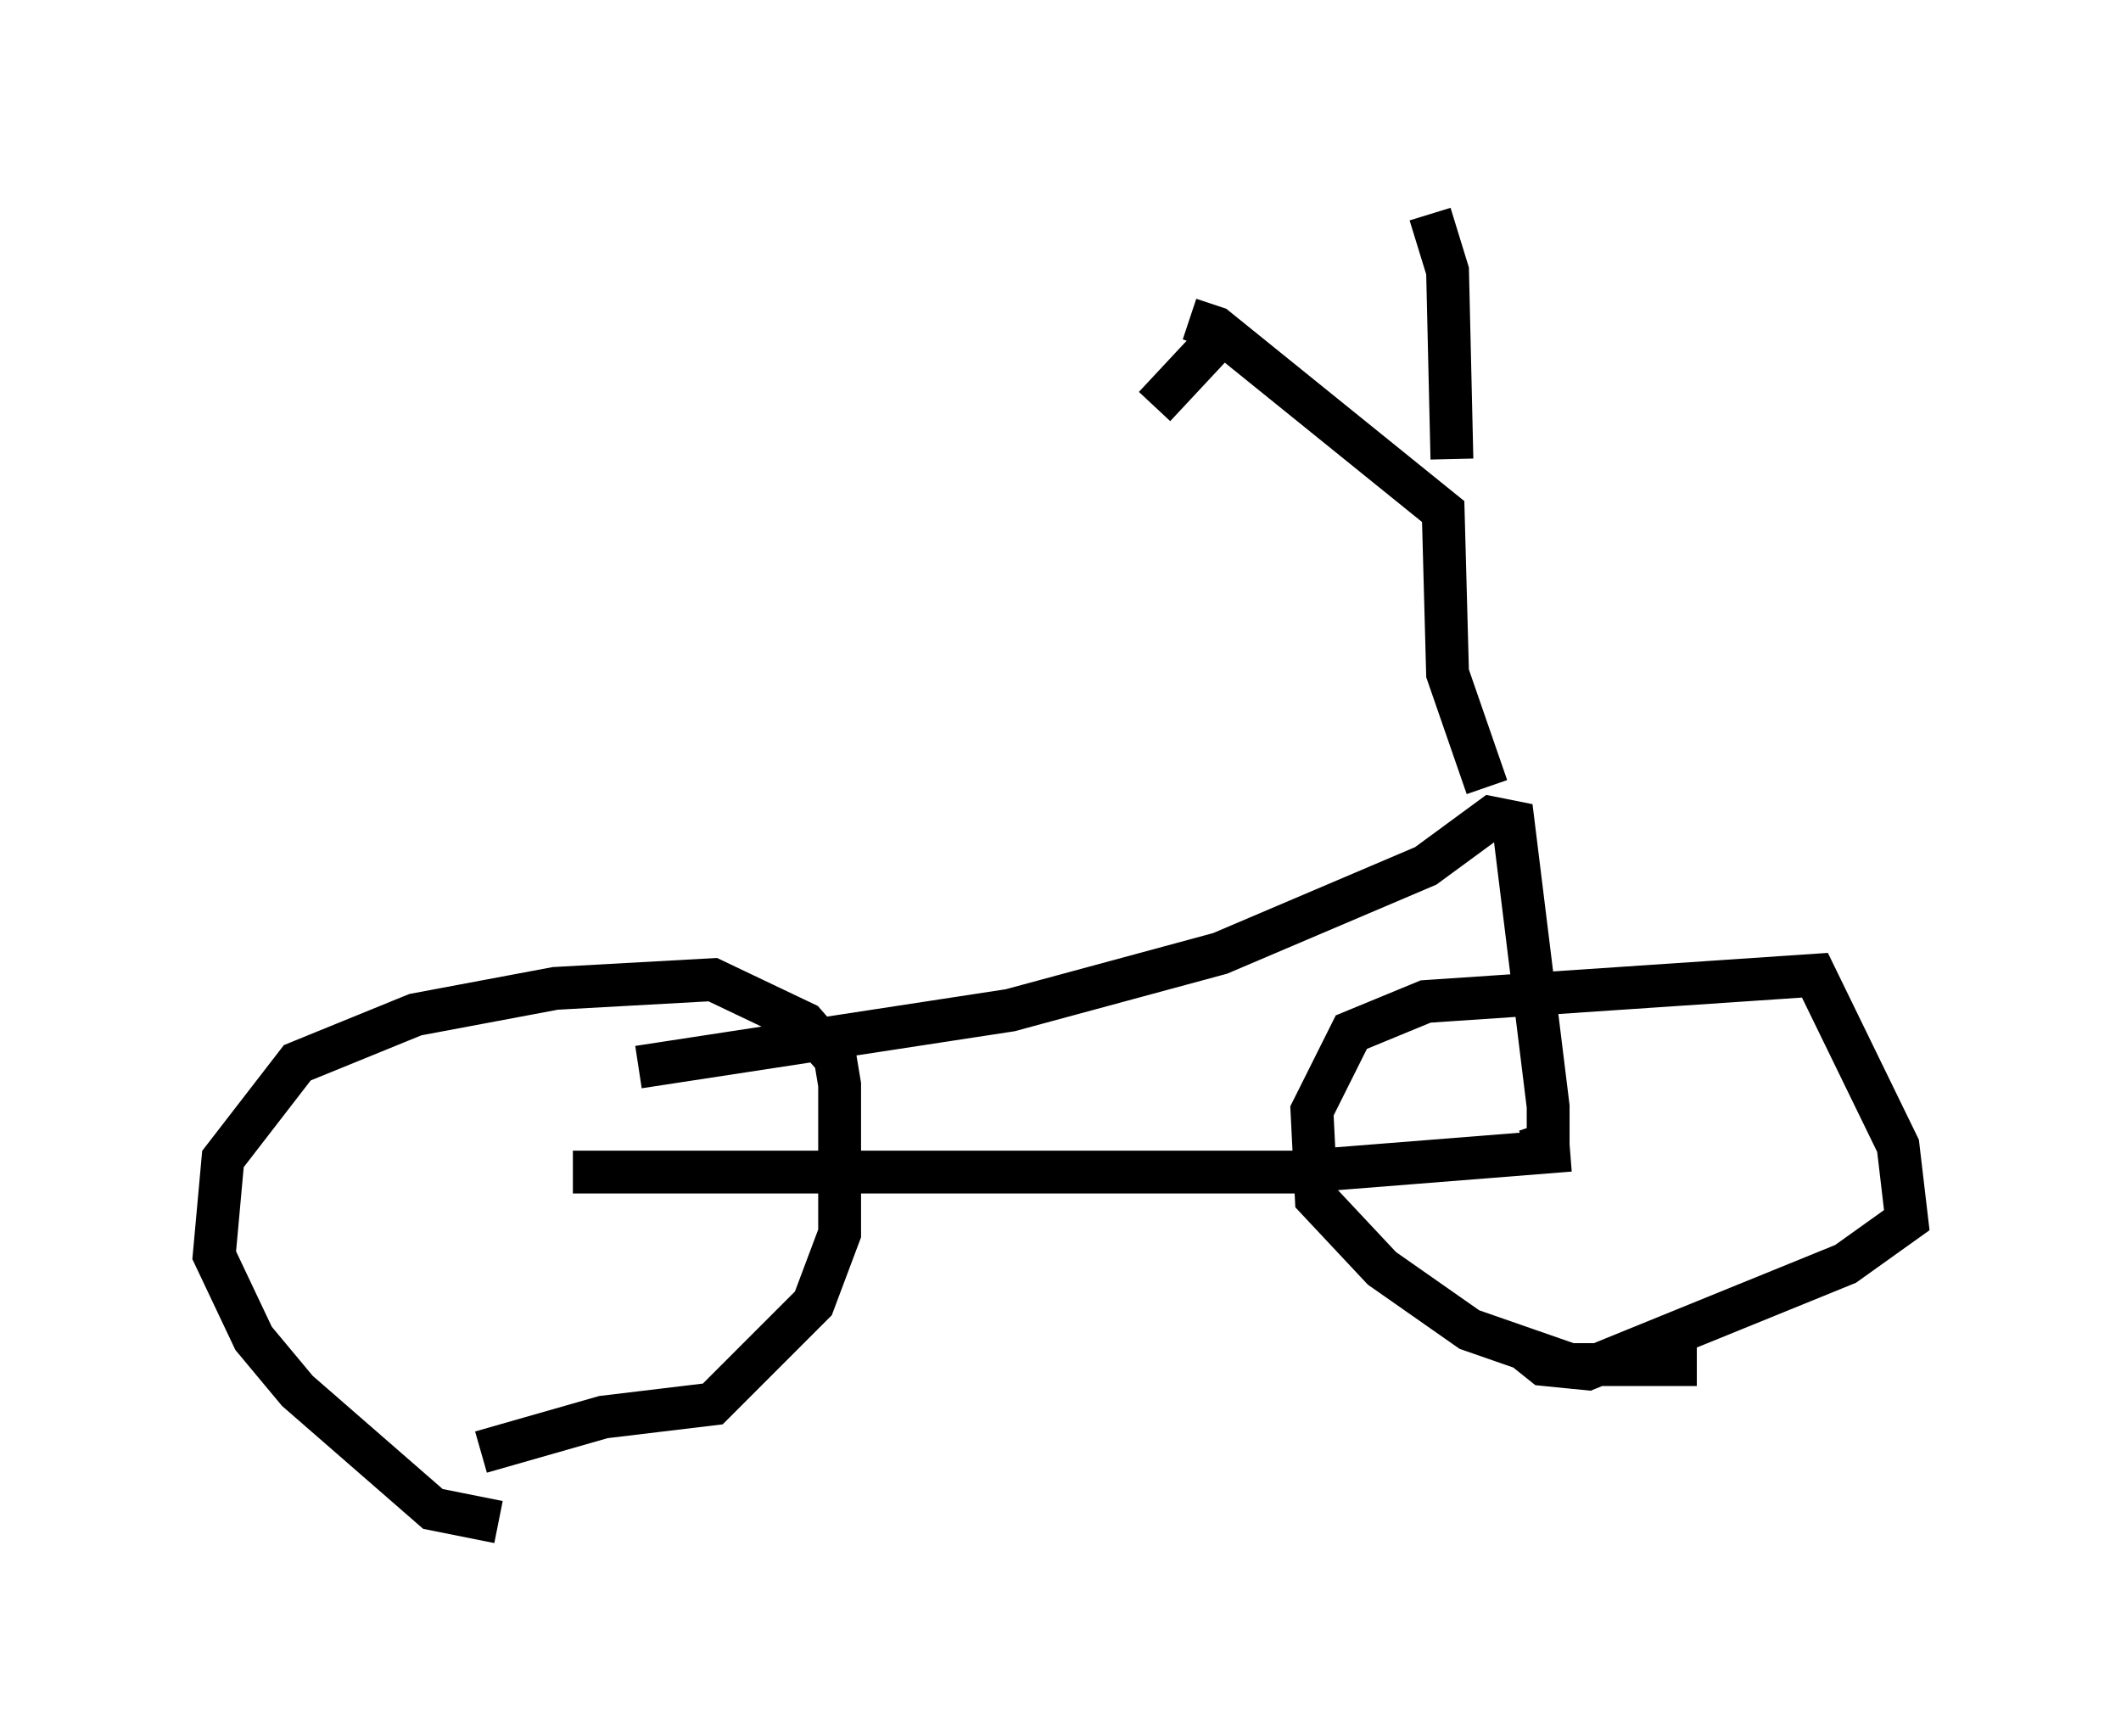 <?xml version="1.0" encoding="utf-8" ?>
<svg baseProfile="full" height="40.523" version="1.1" width="49.507" xmlns="http://www.w3.org/2000/svg" xmlns:ev="http://www.w3.org/2001/xml-events" xmlns:xlink="http://www.w3.org/1999/xlink"><defs /><rect fill="white" height="40.523" width="49.507" x="0" y="0" /><path d="M12.963, 35.217 m-1.327, 0.306 l-1.531, -0.306 -3.165, -2.756 l-1.021, -1.225 -0.919, -1.94 l0.204, -2.246 1.735, -2.246 l2.756, -1.123 3.267, -0.613 l3.675, -0.204 2.144, 1.021 l0.715, 0.817 0.102, 0.613 l0.0, 3.471 -0.613, 1.633 l-2.348, 2.348 -2.552, 0.306 l-2.858, 0.817 m28.379, -2.042 l-2.96, 0.0 -2.348, -0.817 l-2.042, -1.429 -1.531, -1.633 l-0.102, -2.042 0.919, -1.838 l1.735, -0.715 9.086, -0.613 l1.94, 3.981 0.204, 1.735 l-1.429, 1.021 -6.023, 2.45 l-1.021, -0.102 -0.51, -0.408 m-22.152, -4.083 l16.844, 0.0 6.431, -0.51 m-21.744, -1.94 l8.677, -1.327 4.9, -1.327 l4.798, -2.042 1.531, -1.123 l0.51, 0.102 0.817, 6.635 l0.0, 1.021 -0.204, -0.613 m-1.225, -7.861 l-0.919, -2.654 -0.102, -3.777 l-5.308, -4.288 -0.613, -0.204 m6.125, 3.267 l-0.102, -4.39 -0.408, -1.327 m-5.002, 2.96 l-1.429, 1.531 " fill="none" stroke="black" stroke-width="1" /></svg>